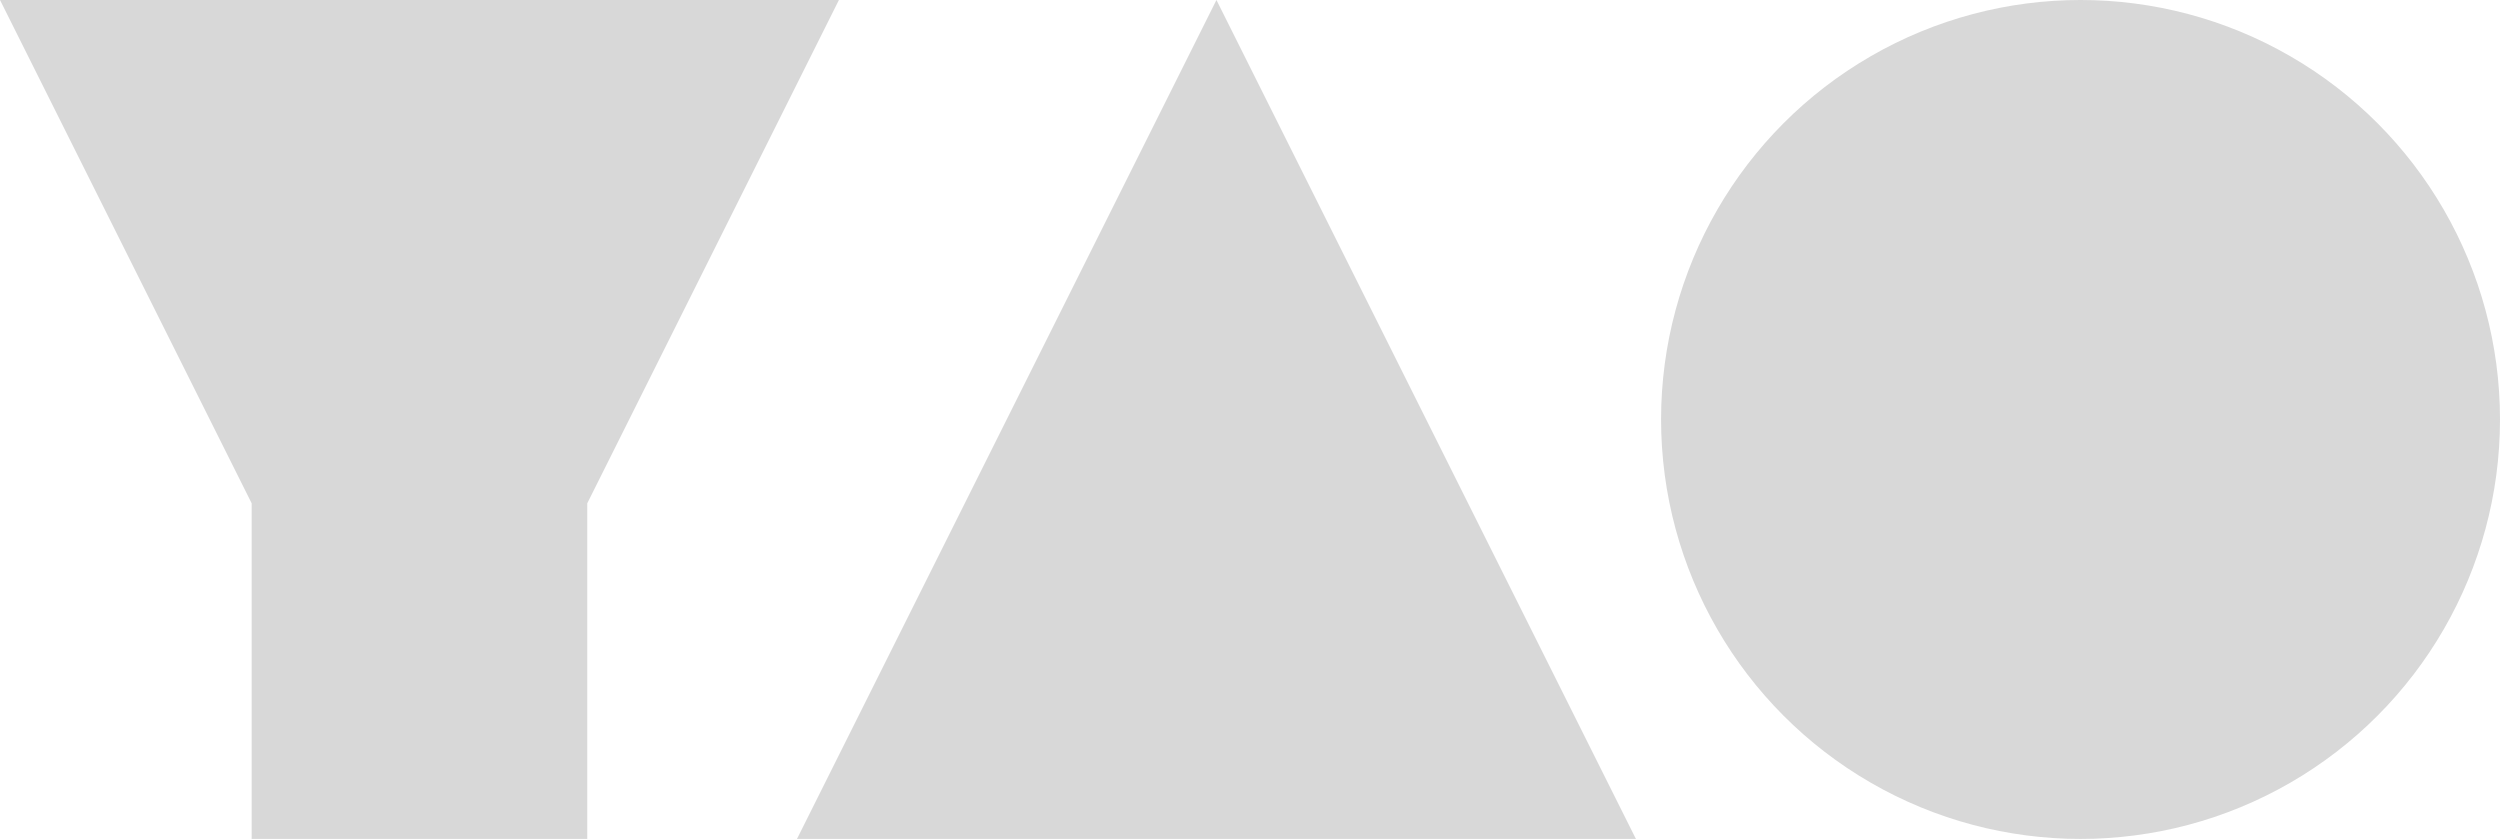 <?xml version="1.0" encoding="UTF-8"?>
<svg width="298px" height="100px" viewBox="0 0 298 100" version="1.1" xmlns="http://www.w3.org/2000/svg" xmlns:xlink="http://www.w3.org/1999/xlink">
    <!-- Generator: Sketch 50.2 (55047) - http://www.bohemiancoding.com/sketch -->
    <title>YAO</title>
    <desc>Created with Sketch.</desc>
    <defs></defs>
    <g id="YAO" stroke="none" stroke-width="1" fill="none" fill-rule="evenodd">
        <g id="Index" transform="translate(-491, -34)" fill="#D8D8D8">
            <g id="YAO" transform="translate(491, 34)">
                <g id="A" transform="translate(95, 0)">
                    <polygon id="Triangle" points="50 0 100 100 0 100"></polygon>
                </g>
                <g id="Y" stroke-width="1">
                    <g transform="translate(50, 50) scale(1, -1) translate(-50, -50) ">
                        <path d="M70,40 L100,100 L0,100 L30,40 L30,0 L70,0 L70,40 Z"></path>
                    </g>
                </g>
                <g id="O" transform="translate(198, 0)">
                    <circle id="Oval" cx="50" cy="50" r="50"></circle>
                </g>
            </g>
        </g>
    </g>
</svg>